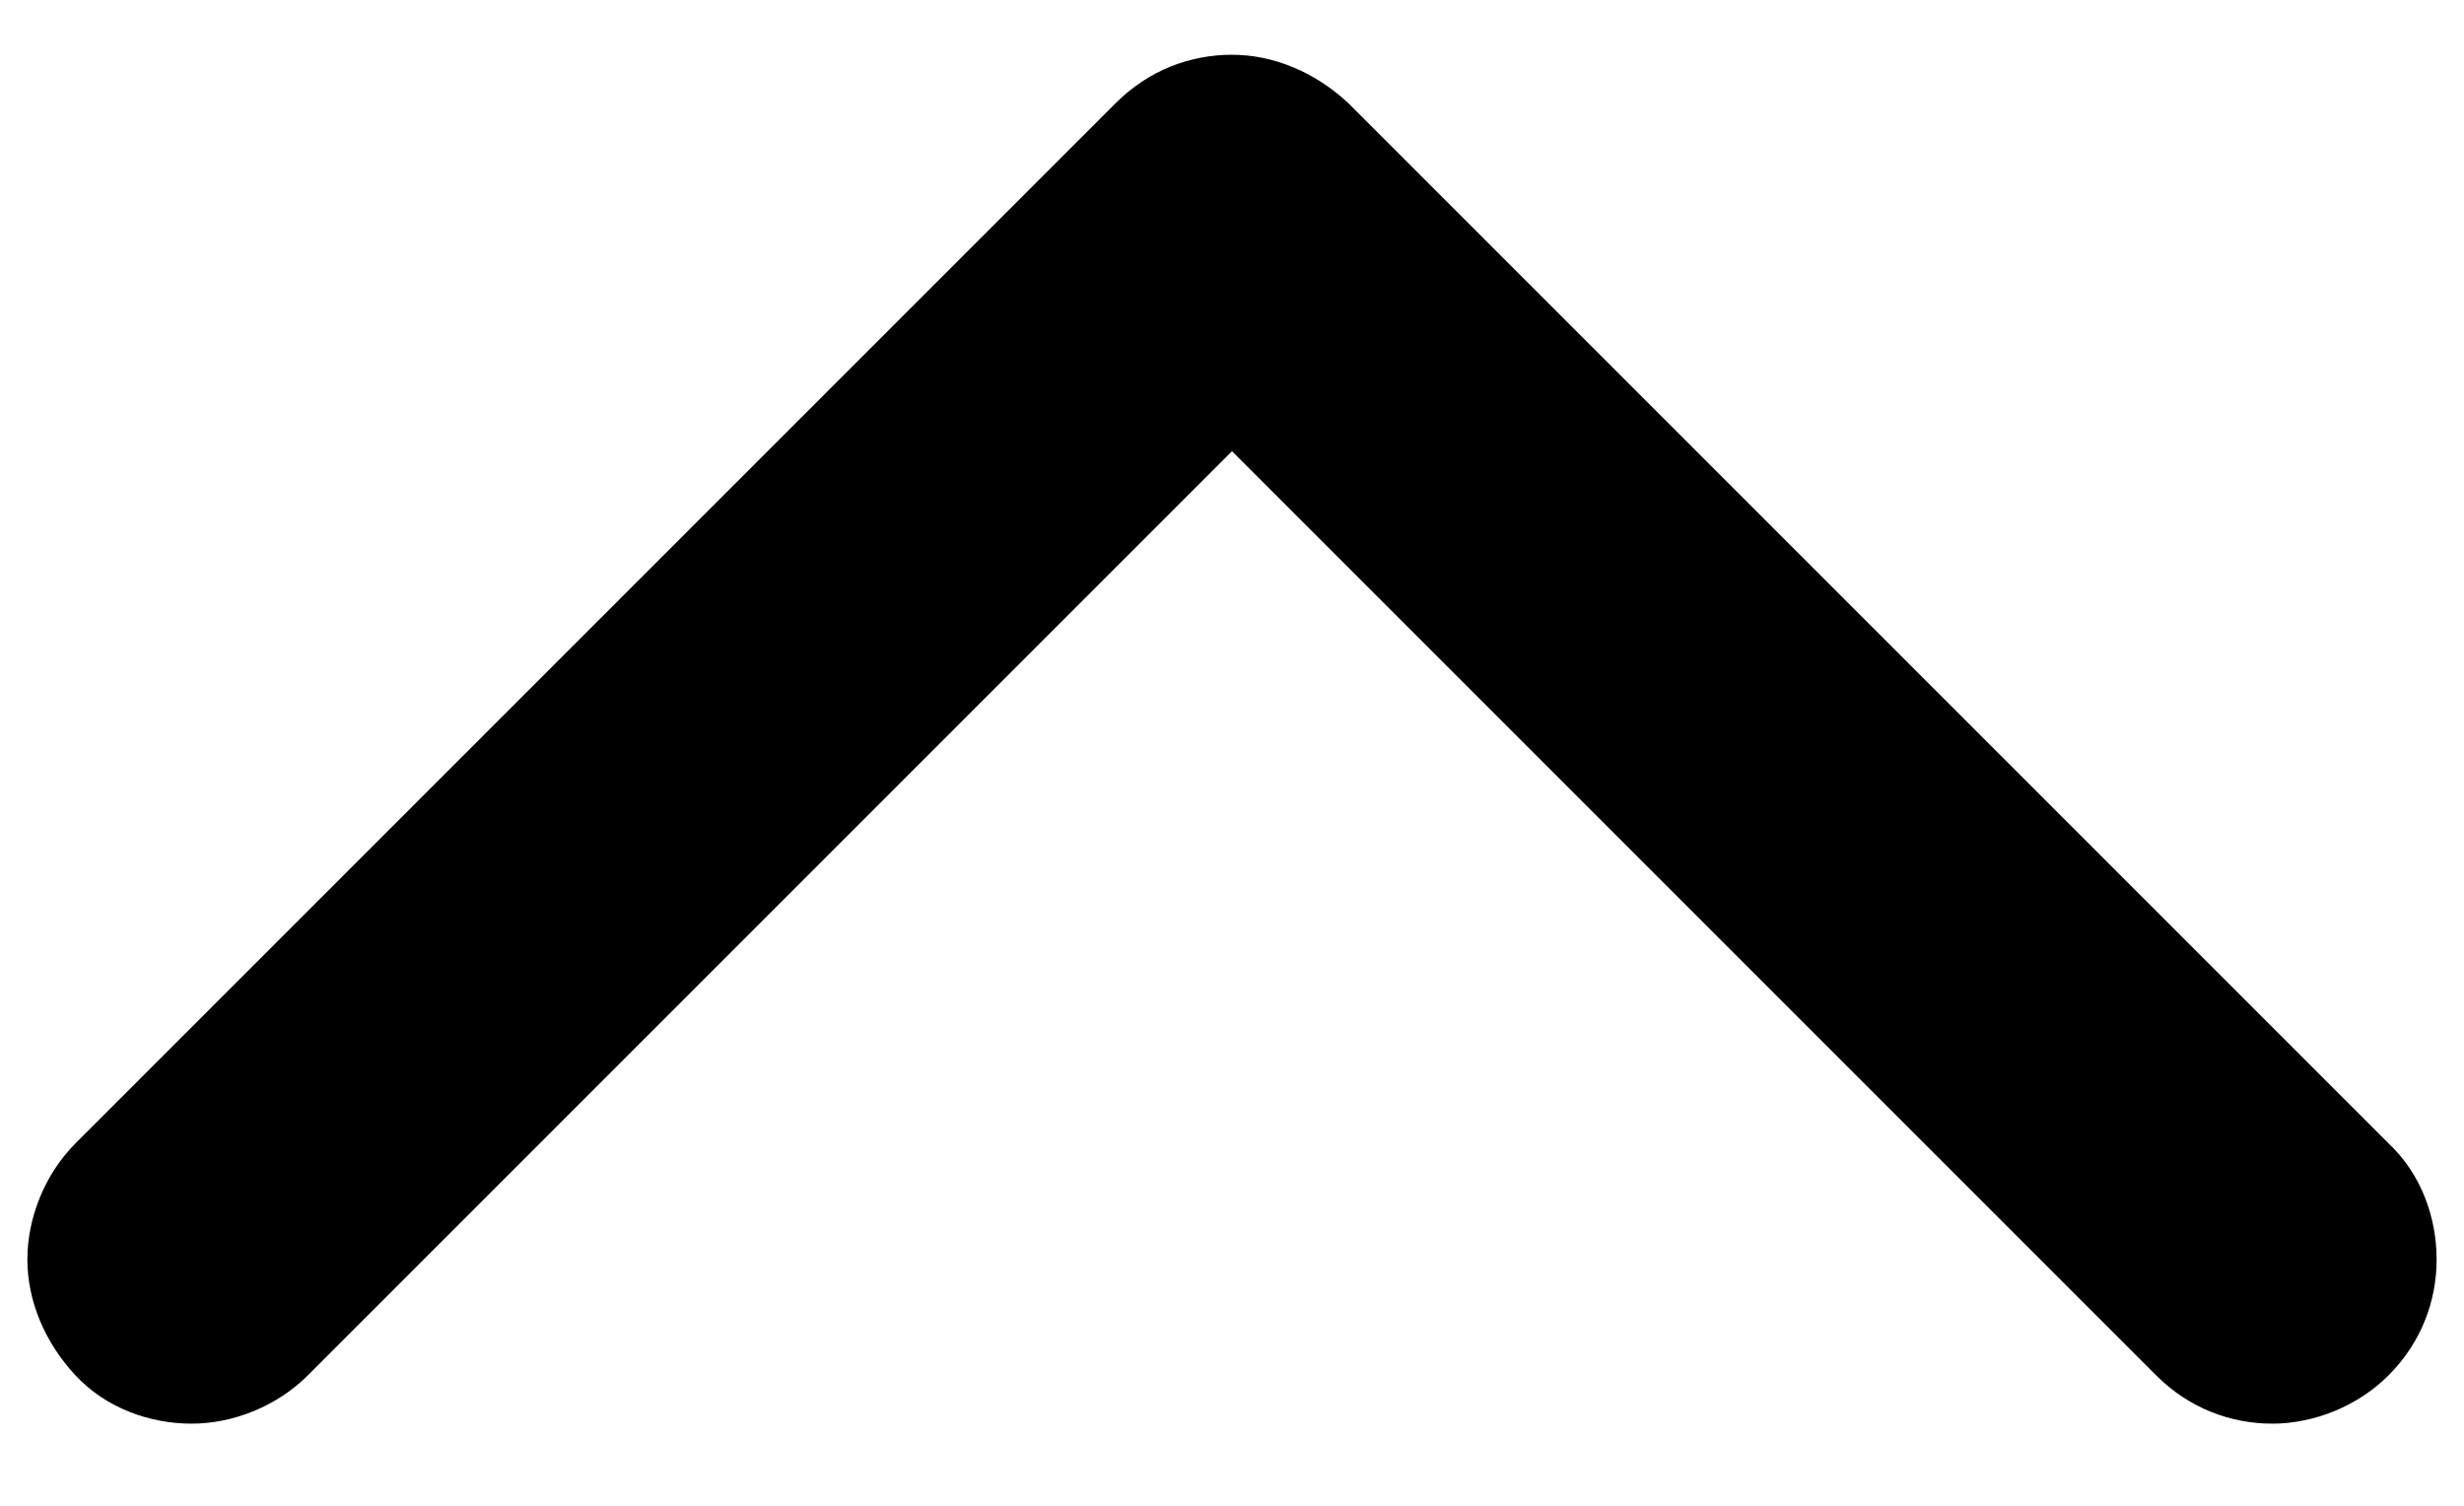 ﻿<?xml version="1.0" encoding="utf-8"?>
<svg version="1.1" xmlns:xlink="http://www.w3.org/1999/xlink" width="18px" height="11px" xmlns="http://www.w3.org/2000/svg">
  <defs>
    <pattern id="BGPattern" patternUnits="userSpaceOnUse" alignment="0 0" imageRepeat="None" />
    <mask fill="white" id="Clip120">
      <path d="M 9.896 0.8  L 17.448 8.352  C 17.688 8.576  17.8 8.896  17.8 9.2  C 17.8 9.504  17.688 9.808  17.448 10.048  C 17.224 10.272  16.904 10.4  16.6 10.4  C 16.296 10.4  15.992 10.288  15.752 10.048  L 9 3.296  L 2.248 10.048  C 2.024 10.272  1.704 10.4  1.4 10.4  C 1.096 10.4  0.776 10.288  0.552 10.048  C 0.328 9.808  0.2 9.504  0.2 9.2  C 0.2 8.896  0.328 8.576  0.552 8.352  L 8.152 0.752  C 8.392 0.512  8.696 0.4  9 0.4  C 9.304 0.4  9.608 0.528  9.848 0.752  L 9.896 0.8  Z " fill-rule="evenodd" />
    </mask>
  </defs>
  <g>
    <path d="M 9.896 0.8  L 17.448 8.352  C 17.688 8.576  17.8 8.896  17.8 9.2  C 17.8 9.504  17.688 9.808  17.448 10.048  C 17.224 10.272  16.904 10.4  16.6 10.4  C 16.296 10.4  15.992 10.288  15.752 10.048  L 9 3.296  L 2.248 10.048  C 2.024 10.272  1.704 10.4  1.4 10.4  C 1.096 10.4  0.776 10.288  0.552 10.048  C 0.328 9.808  0.2 9.504  0.2 9.2  C 0.2 8.896  0.328 8.576  0.552 8.352  L 8.152 0.752  C 8.392 0.512  8.696 0.4  9 0.4  C 9.304 0.4  9.608 0.528  9.848 0.752  L 9.896 0.8  Z " fill-rule="nonzero" fill="rgba(0, 0, 0, 1)" stroke="none" class="fill" />
    <path d="M 9.896 0.8  L 17.448 8.352  C 17.688 8.576  17.8 8.896  17.8 9.2  C 17.8 9.504  17.688 9.808  17.448 10.048  C 17.224 10.272  16.904 10.4  16.6 10.4  C 16.296 10.4  15.992 10.288  15.752 10.048  L 9 3.296  L 2.248 10.048  C 2.024 10.272  1.704 10.4  1.4 10.4  C 1.096 10.4  0.776 10.288  0.552 10.048  C 0.328 9.808  0.2 9.504  0.2 9.2  C 0.2 8.896  0.328 8.576  0.552 8.352  L 8.152 0.752  C 8.392 0.512  8.696 0.4  9 0.4  C 9.304 0.4  9.608 0.528  9.848 0.752  L 9.896 0.8  Z " stroke-width="0" stroke-dasharray="0" stroke="rgba(255, 255, 255, 0)" fill="none" class="stroke" mask="url(#Clip120)" />
  </g>
</svg>